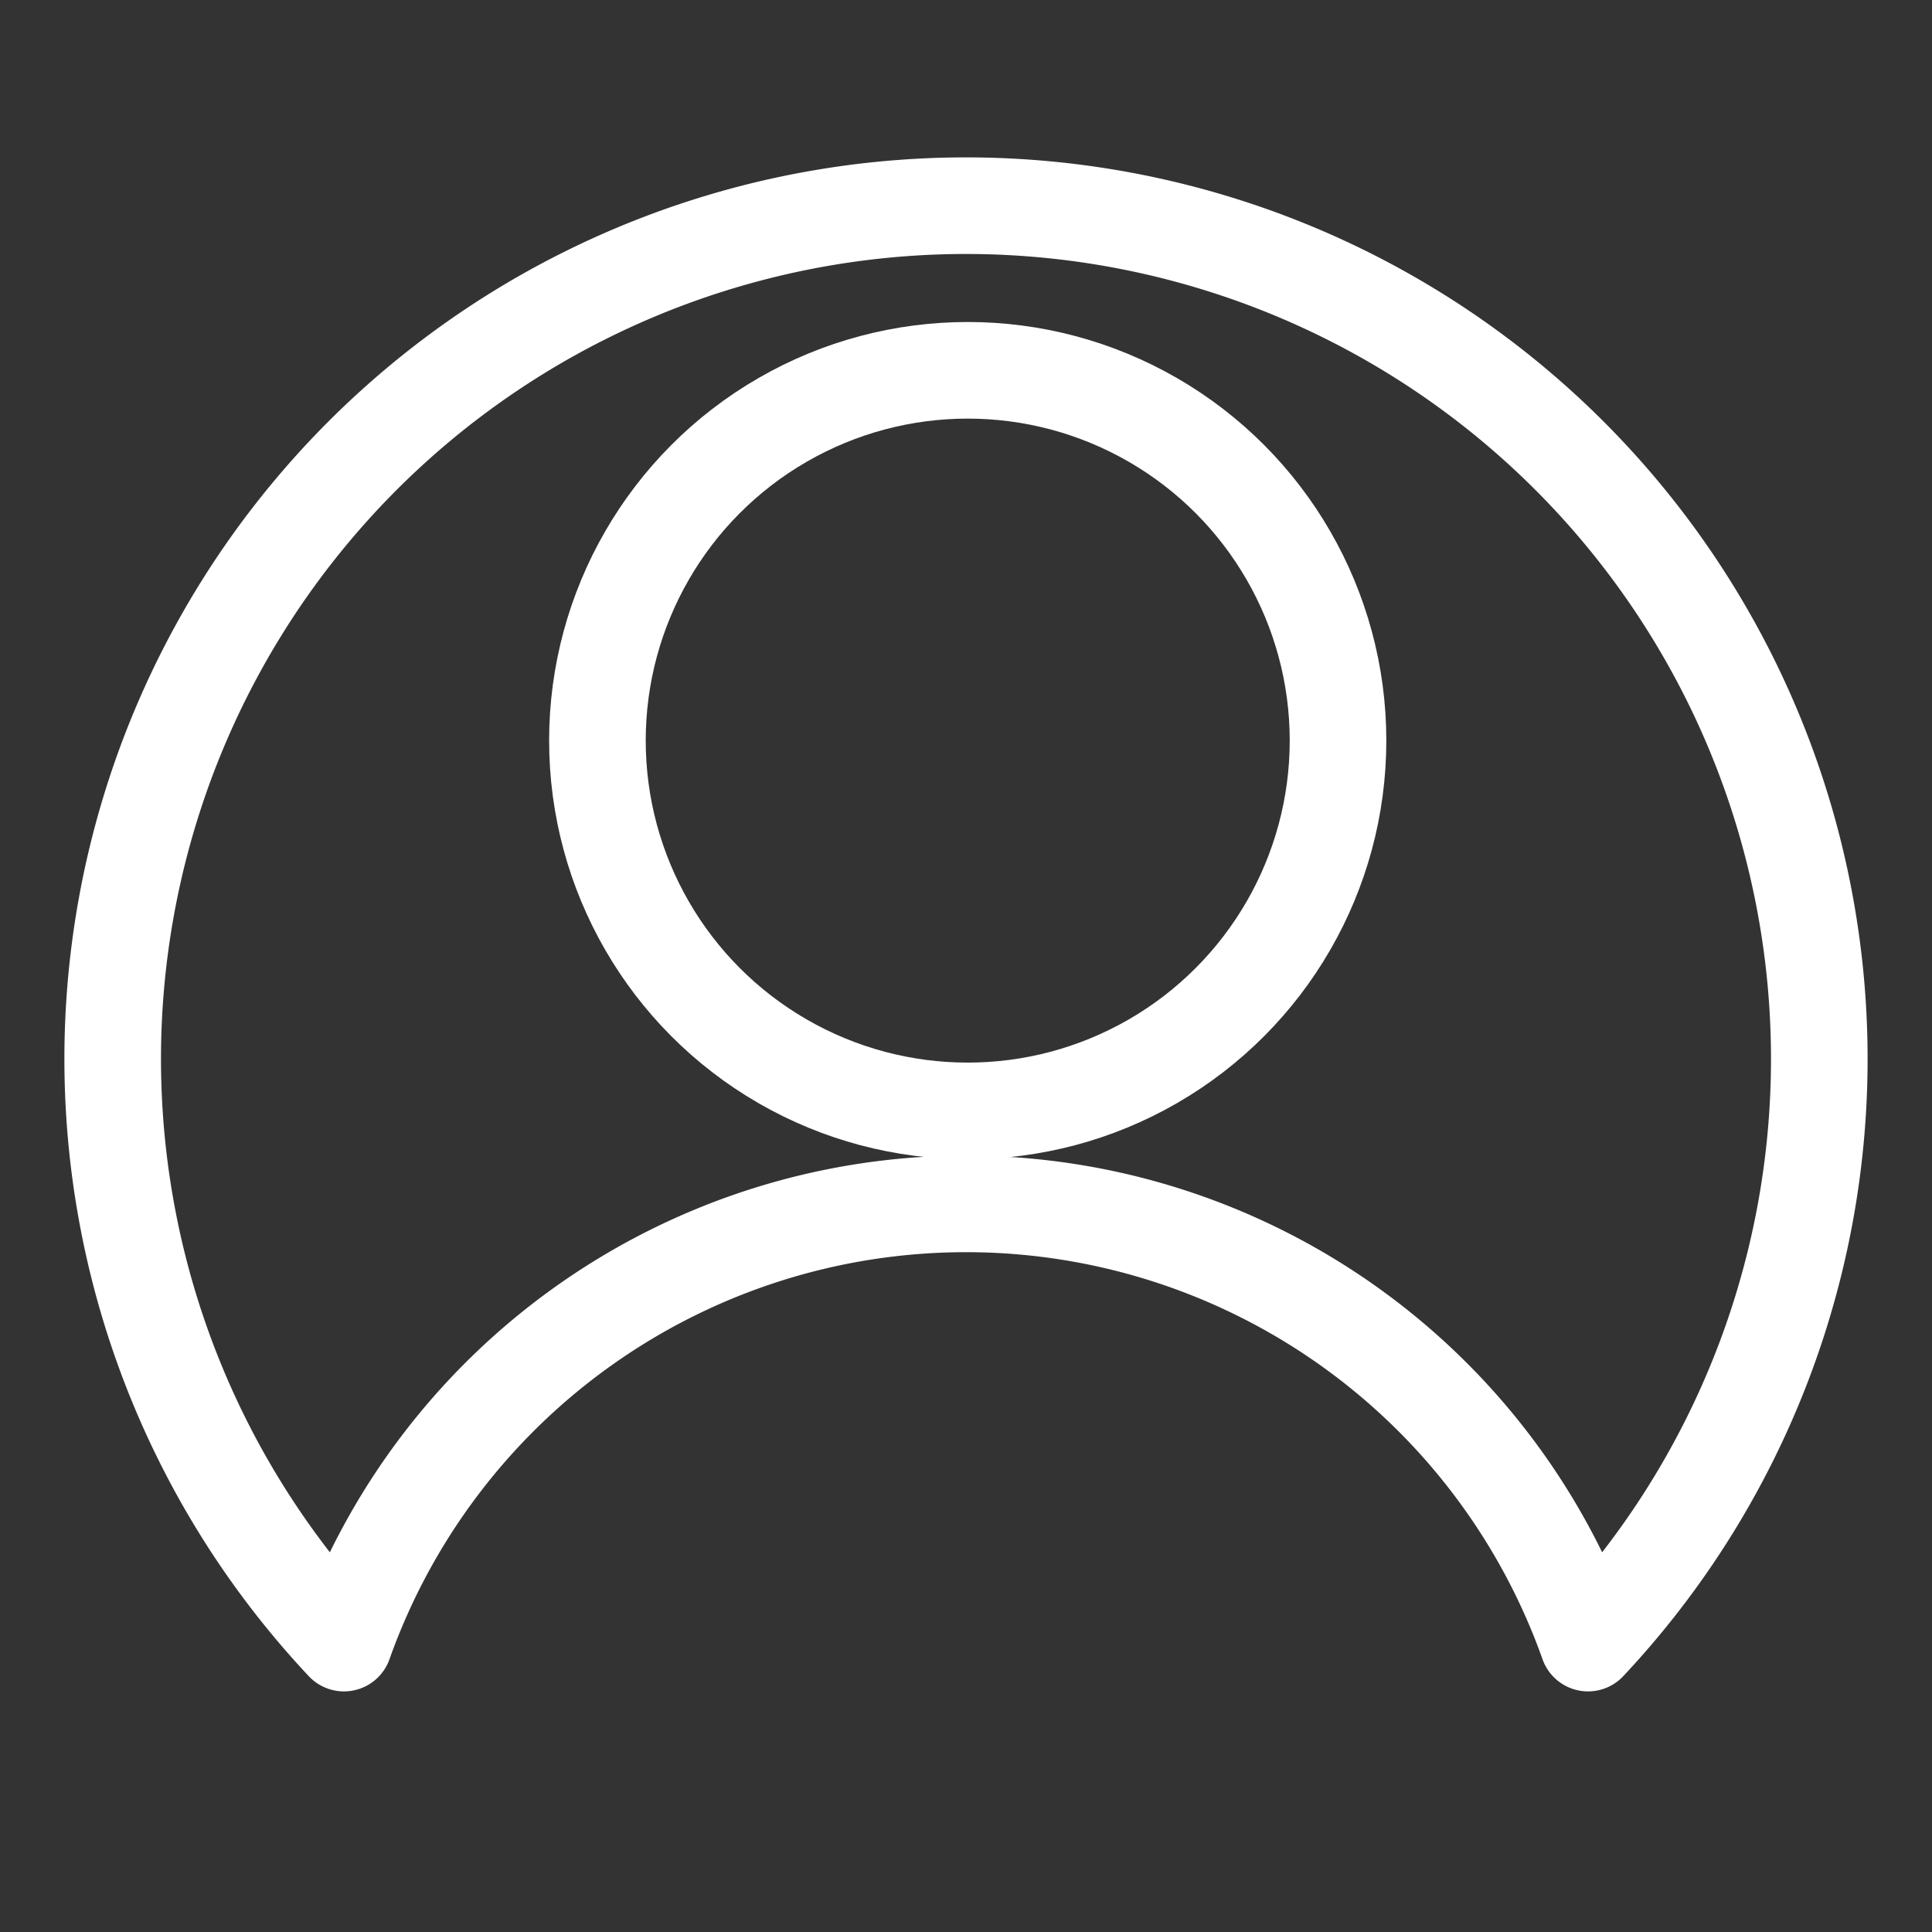 <svg xmlns="http://www.w3.org/2000/svg" xmlns:xlink="http://www.w3.org/1999/xlink" version="1.1" width="600" height="600" stroke="black" stroke-width="30" fill="none" style=""><rect width="100%" height="100%" fill="#333333" stroke="none"/><rect id="backgroundrect" width="100%" height="100%" x="0" y="0" fill="none" stroke="none"/>

  <title>Abstract user icon</title>
  
  
<g class="currentLayer" style=""><title>Layer 1</title><circle cx="300.535" cy="230" r="115" id="svg_1" class="" stroke="#ffffff" stroke-opacity="1"/><path d="M106.819,510.277 a265,265 1 1 1 386.363,0 a205,205 1 0 0 -386.363,0 z" stroke-linejoin="round" id="svg_2" class="" stroke="#ffffff" stroke-opacity="1"/></g></svg>